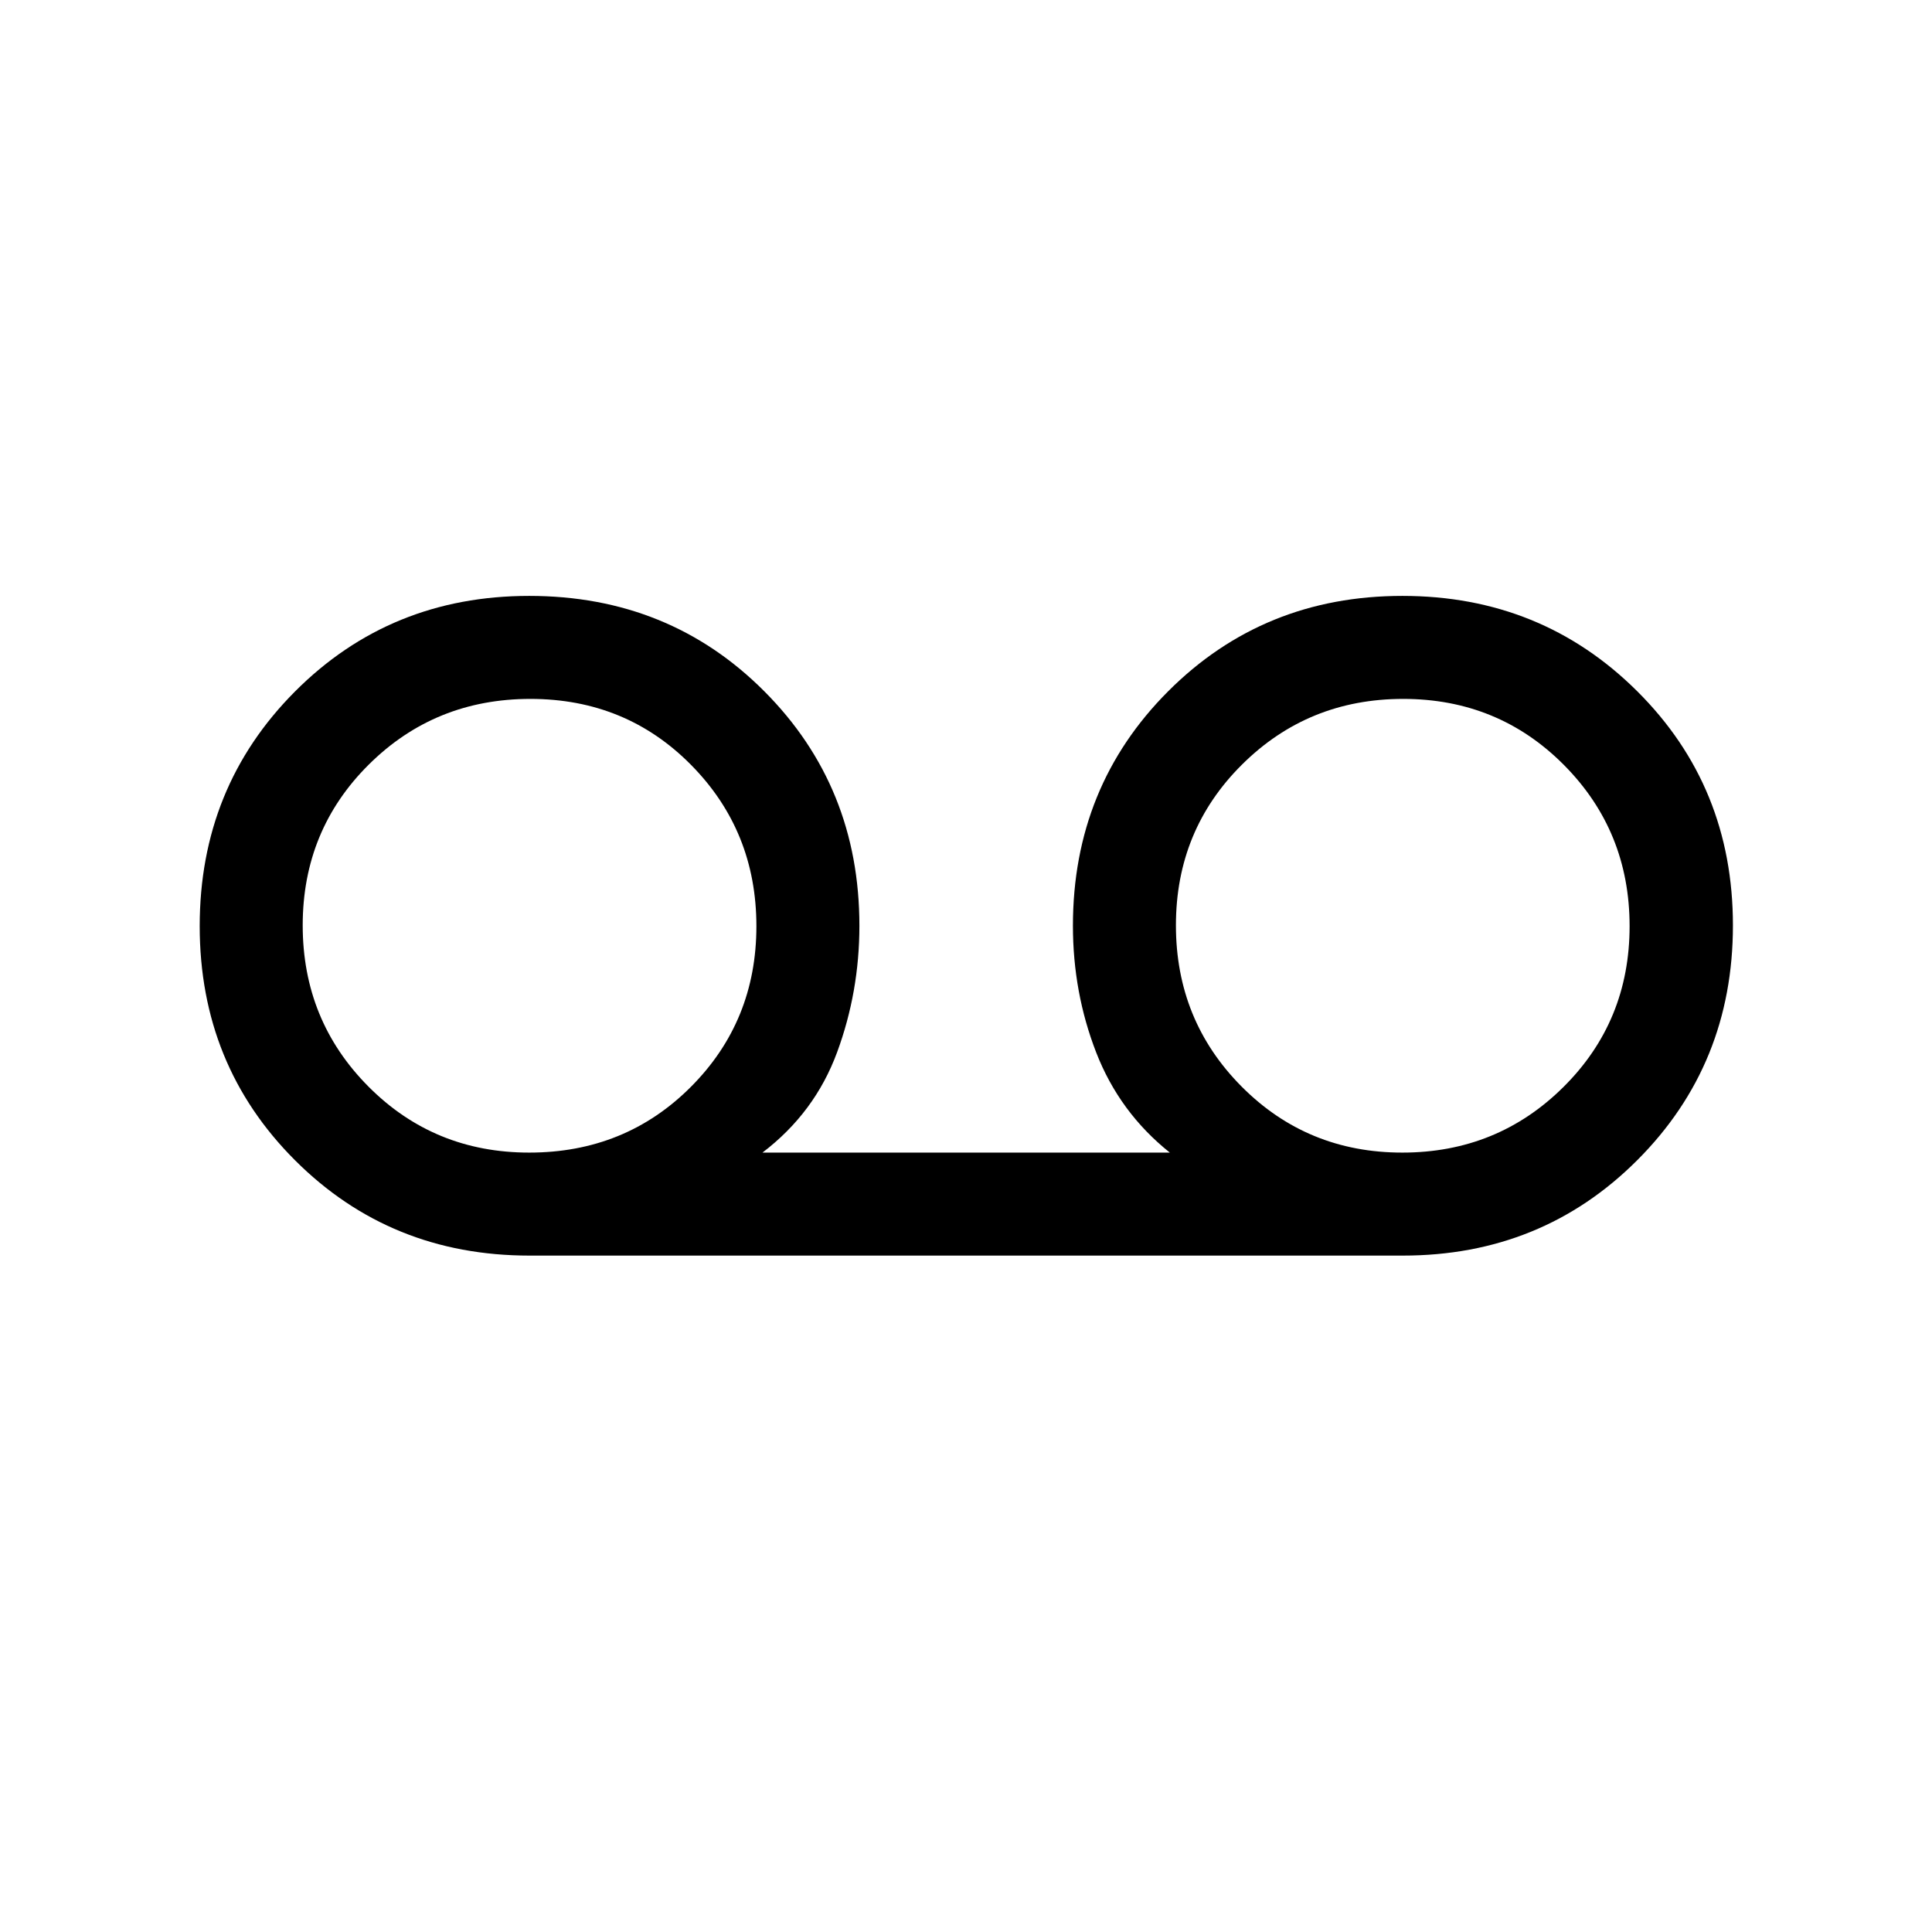 <svg xmlns="http://www.w3.org/2000/svg" height="40" viewBox="0 -960 960 960" width="40"><path d="M263.13-336.1q-69.13 0-116.51-47.34-47.39-47.33-47.39-116.38t47.33-116.56q47.34-47.52 116.39-47.52 69.56 0 116.82 47.39 47.26 47.39 47.26 116.51 0 32.78-11.07 62.84-11.06 30.06-37.09 49.88h202.41q-25.02-19.98-36.59-49.76-11.56-29.78-11.56-62.96 0-69.12 47.33-116.51 47.34-47.39 116.38-47.39 69.05 0 116.65 47.34 47.59 47.33 47.59 116.38t-47.43 116.56q-47.44 47.52-116.62 47.52h-433.9Zm-.17-51.18q47.72 0 80.3-32.63 32.59-32.62 32.59-79.87 0-47.26-32.42-80.1-32.41-32.84-79.87-32.84-47.47 0-80.31 32.63-32.84 32.62-32.84 79.87 0 47.26 32.64 80.1 32.64 32.84 79.91 32.84Zm433.85 0q47.25 0 80.09-32.63 32.84-32.62 32.84-79.87 0-47.26-32.62-80.1-32.63-32.84-79.88-32.84-47.25 0-80.09 32.63-32.84 32.62-32.84 79.87 0 47.26 32.62 80.1 32.63 32.84 79.88 32.84Z"/></svg>